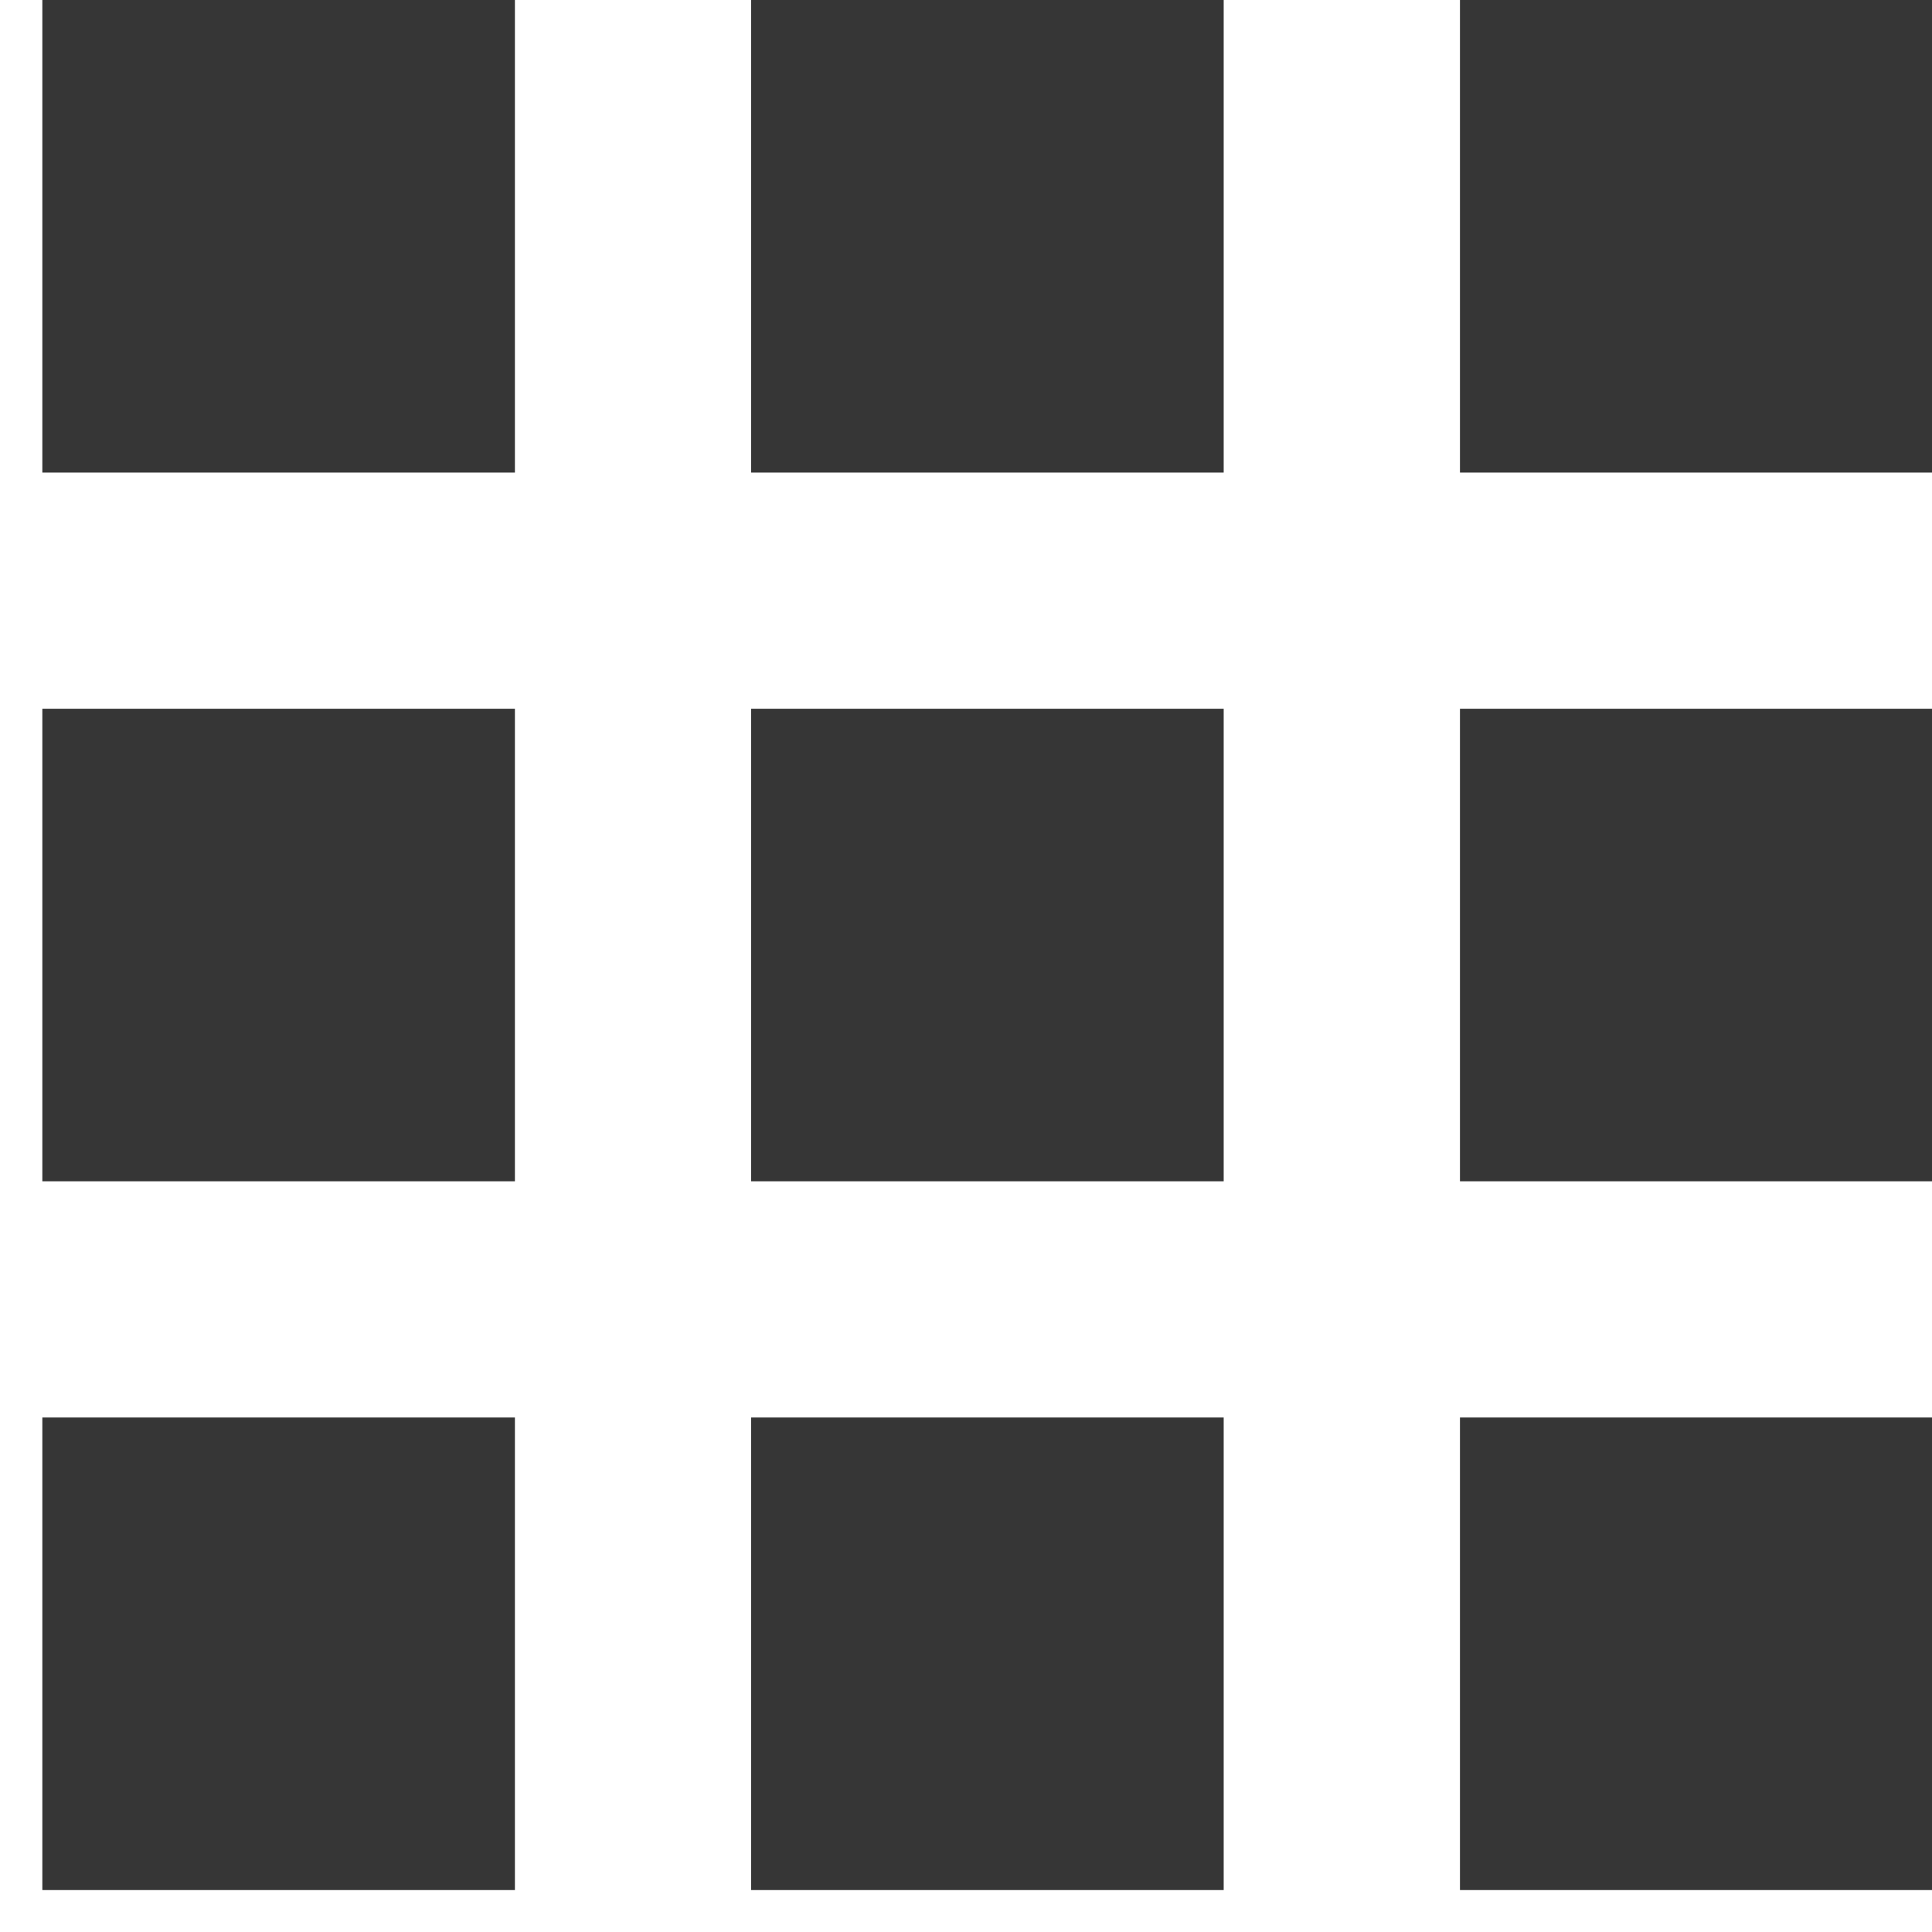 <svg xmlns="http://www.w3.org/2000/svg" width="37" height="37" viewBox="0 0 37 37"><g><g><g><g><g><path fill="#363636" d="M14.385 22.623v-9.05h9.05v9.05z"/></g><g><path fill="#363636" d="M.811 9.05V0h9.05v9.05z"/></g><g><path fill="#363636" d="M14.385 36.197v-9.05h9.05v9.05z"/></g><g><path fill="#363636" d="M.811 22.623v-9.05h9.05v9.05z"/></g><g><path fill="#363636" d="M.811 36.197v-9.05h9.05v9.05z"/></g><g><path fill="#363636" d="M27.96 9.05V0h9.048v9.05z"/></g><g><path fill="#363636" d="M14.385 9.05V0h9.05v9.05z"/></g><g><path fill="#363636" d="M27.96 22.623v-9.05h9.048v9.05z"/></g><g><path fill="#363636" d="M27.96 36.197v-9.05h9.048v9.05z"/></g></g></g></g></g></svg>